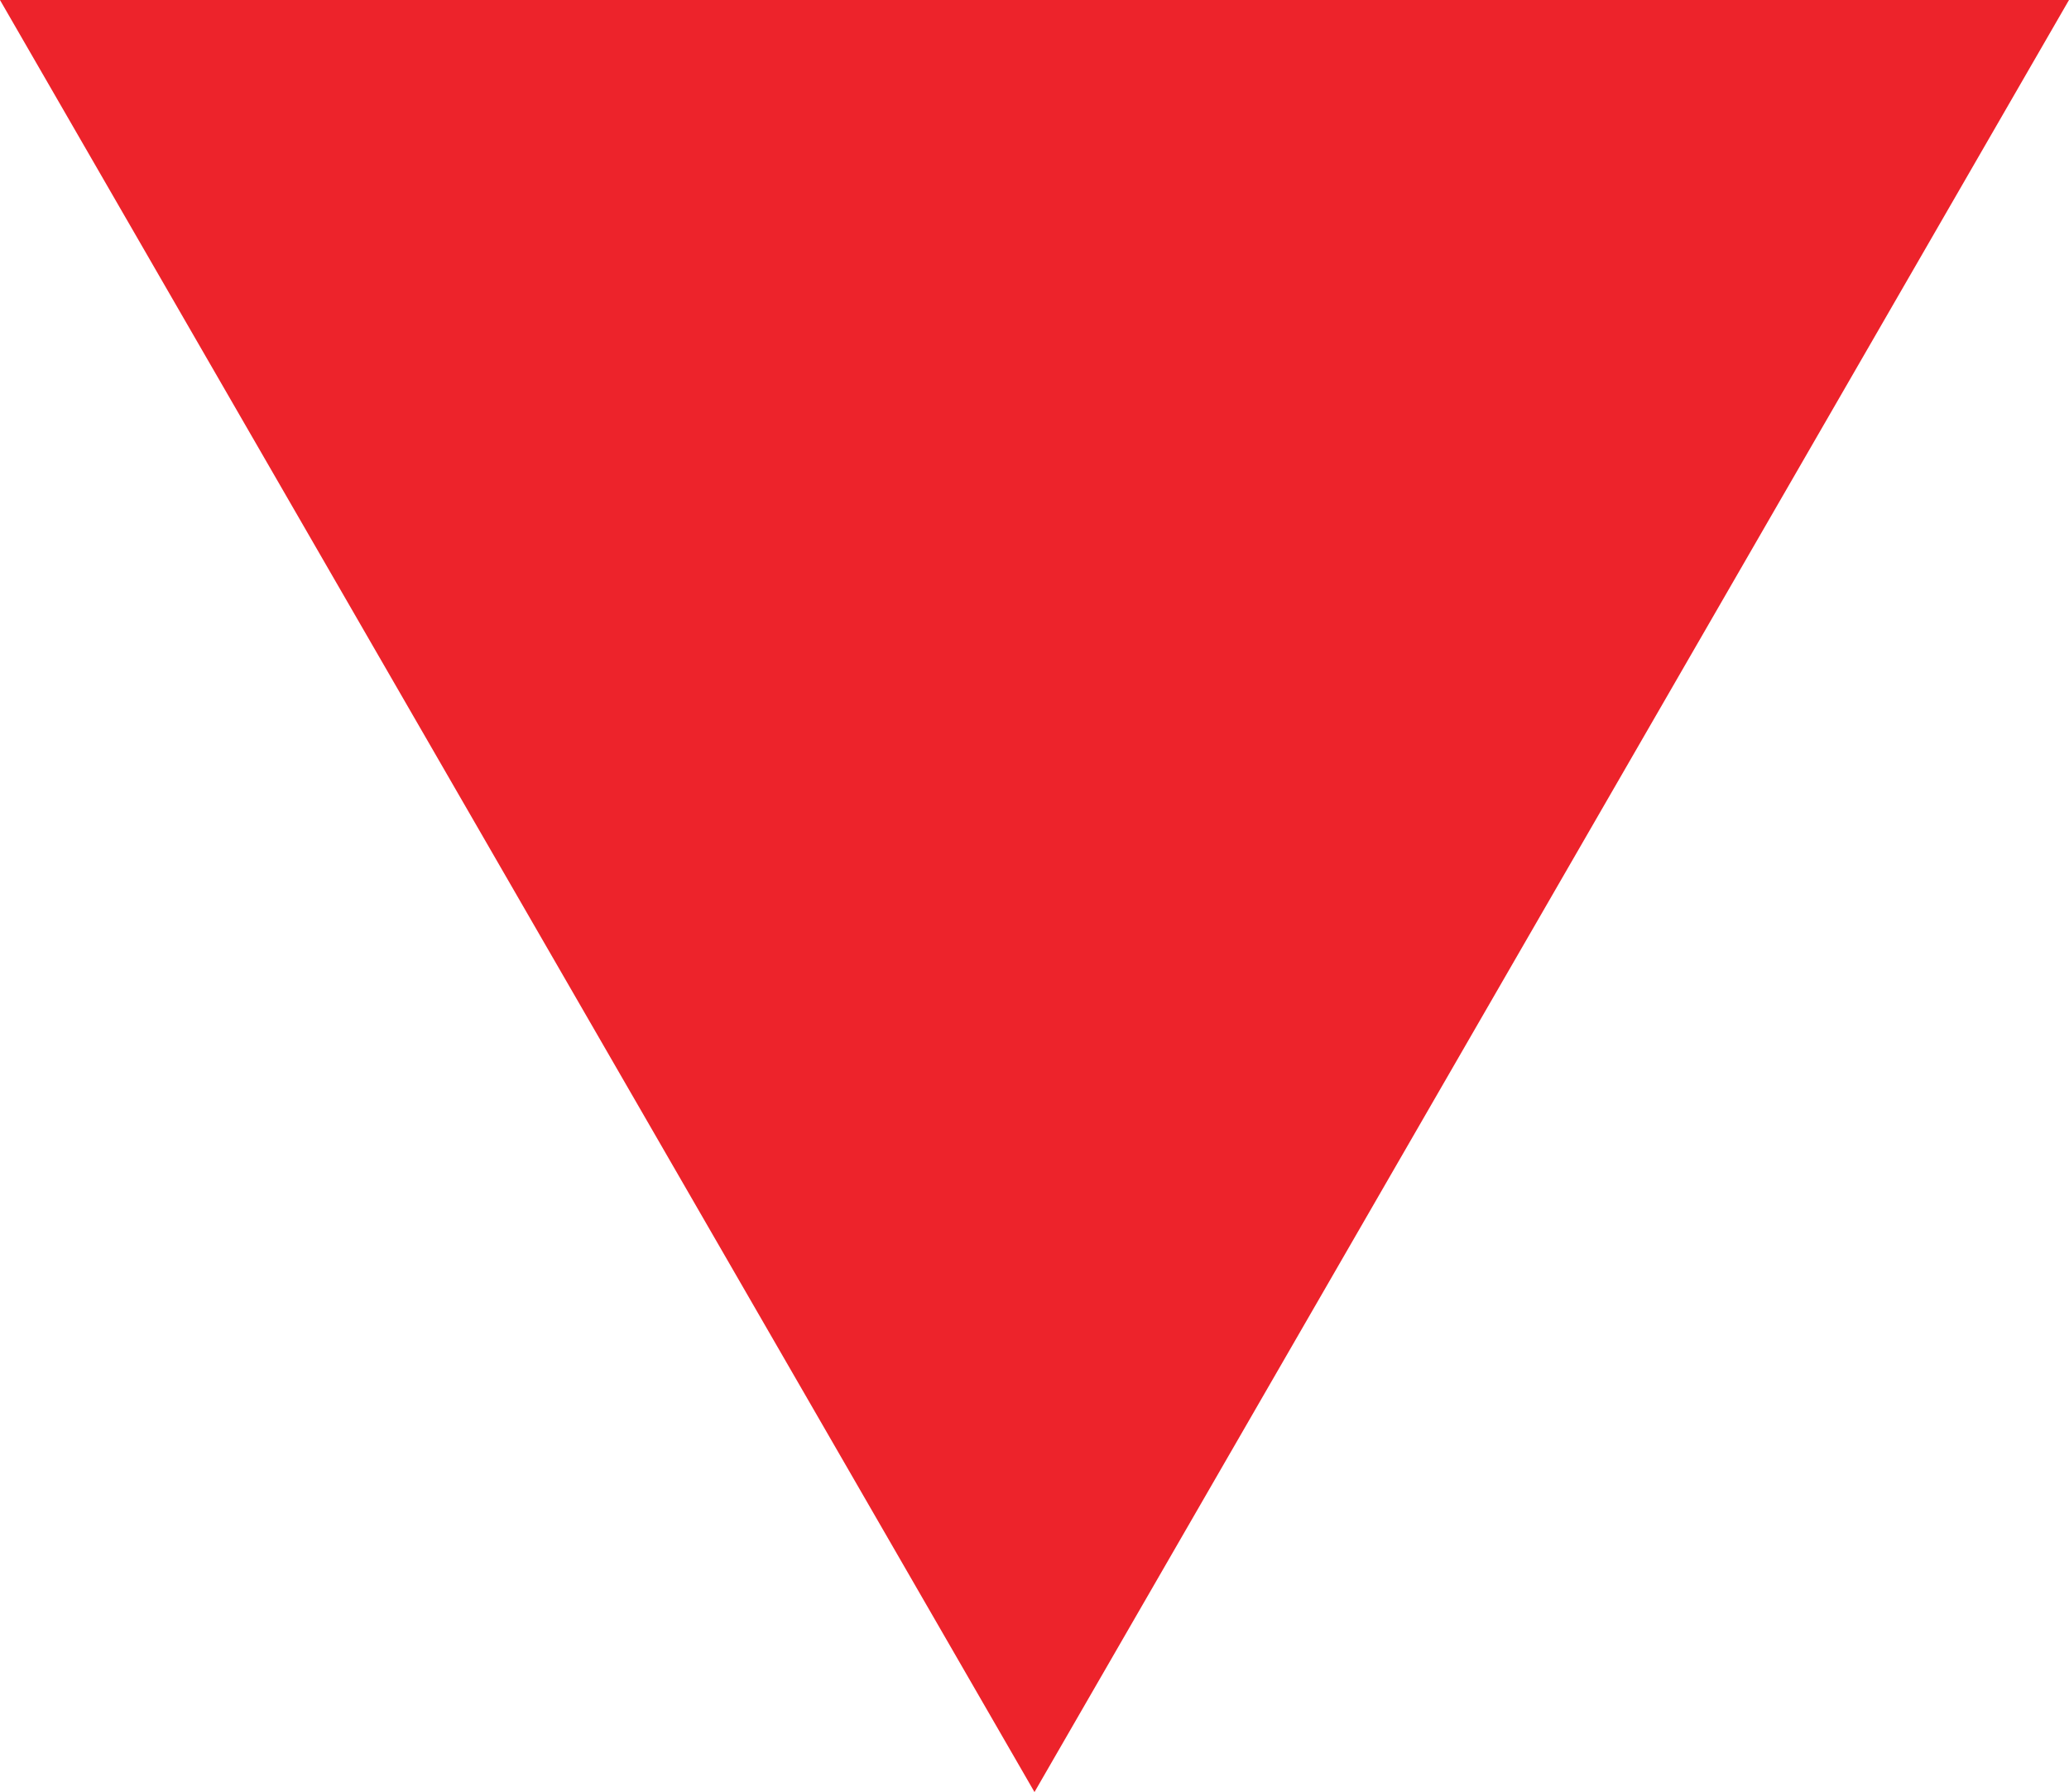 <svg xmlns="http://www.w3.org/2000/svg" width="61.199" height="53" viewBox="0 0 61.199 53"><defs><style>.a{fill:#ed232b;}</style></defs><path class="a" d="M4654.47,526l15.3,26.5,15.3,26.5h-61.2l15.3-26.5Z" transform="translate(4685.069 579) rotate(180)"/></svg>